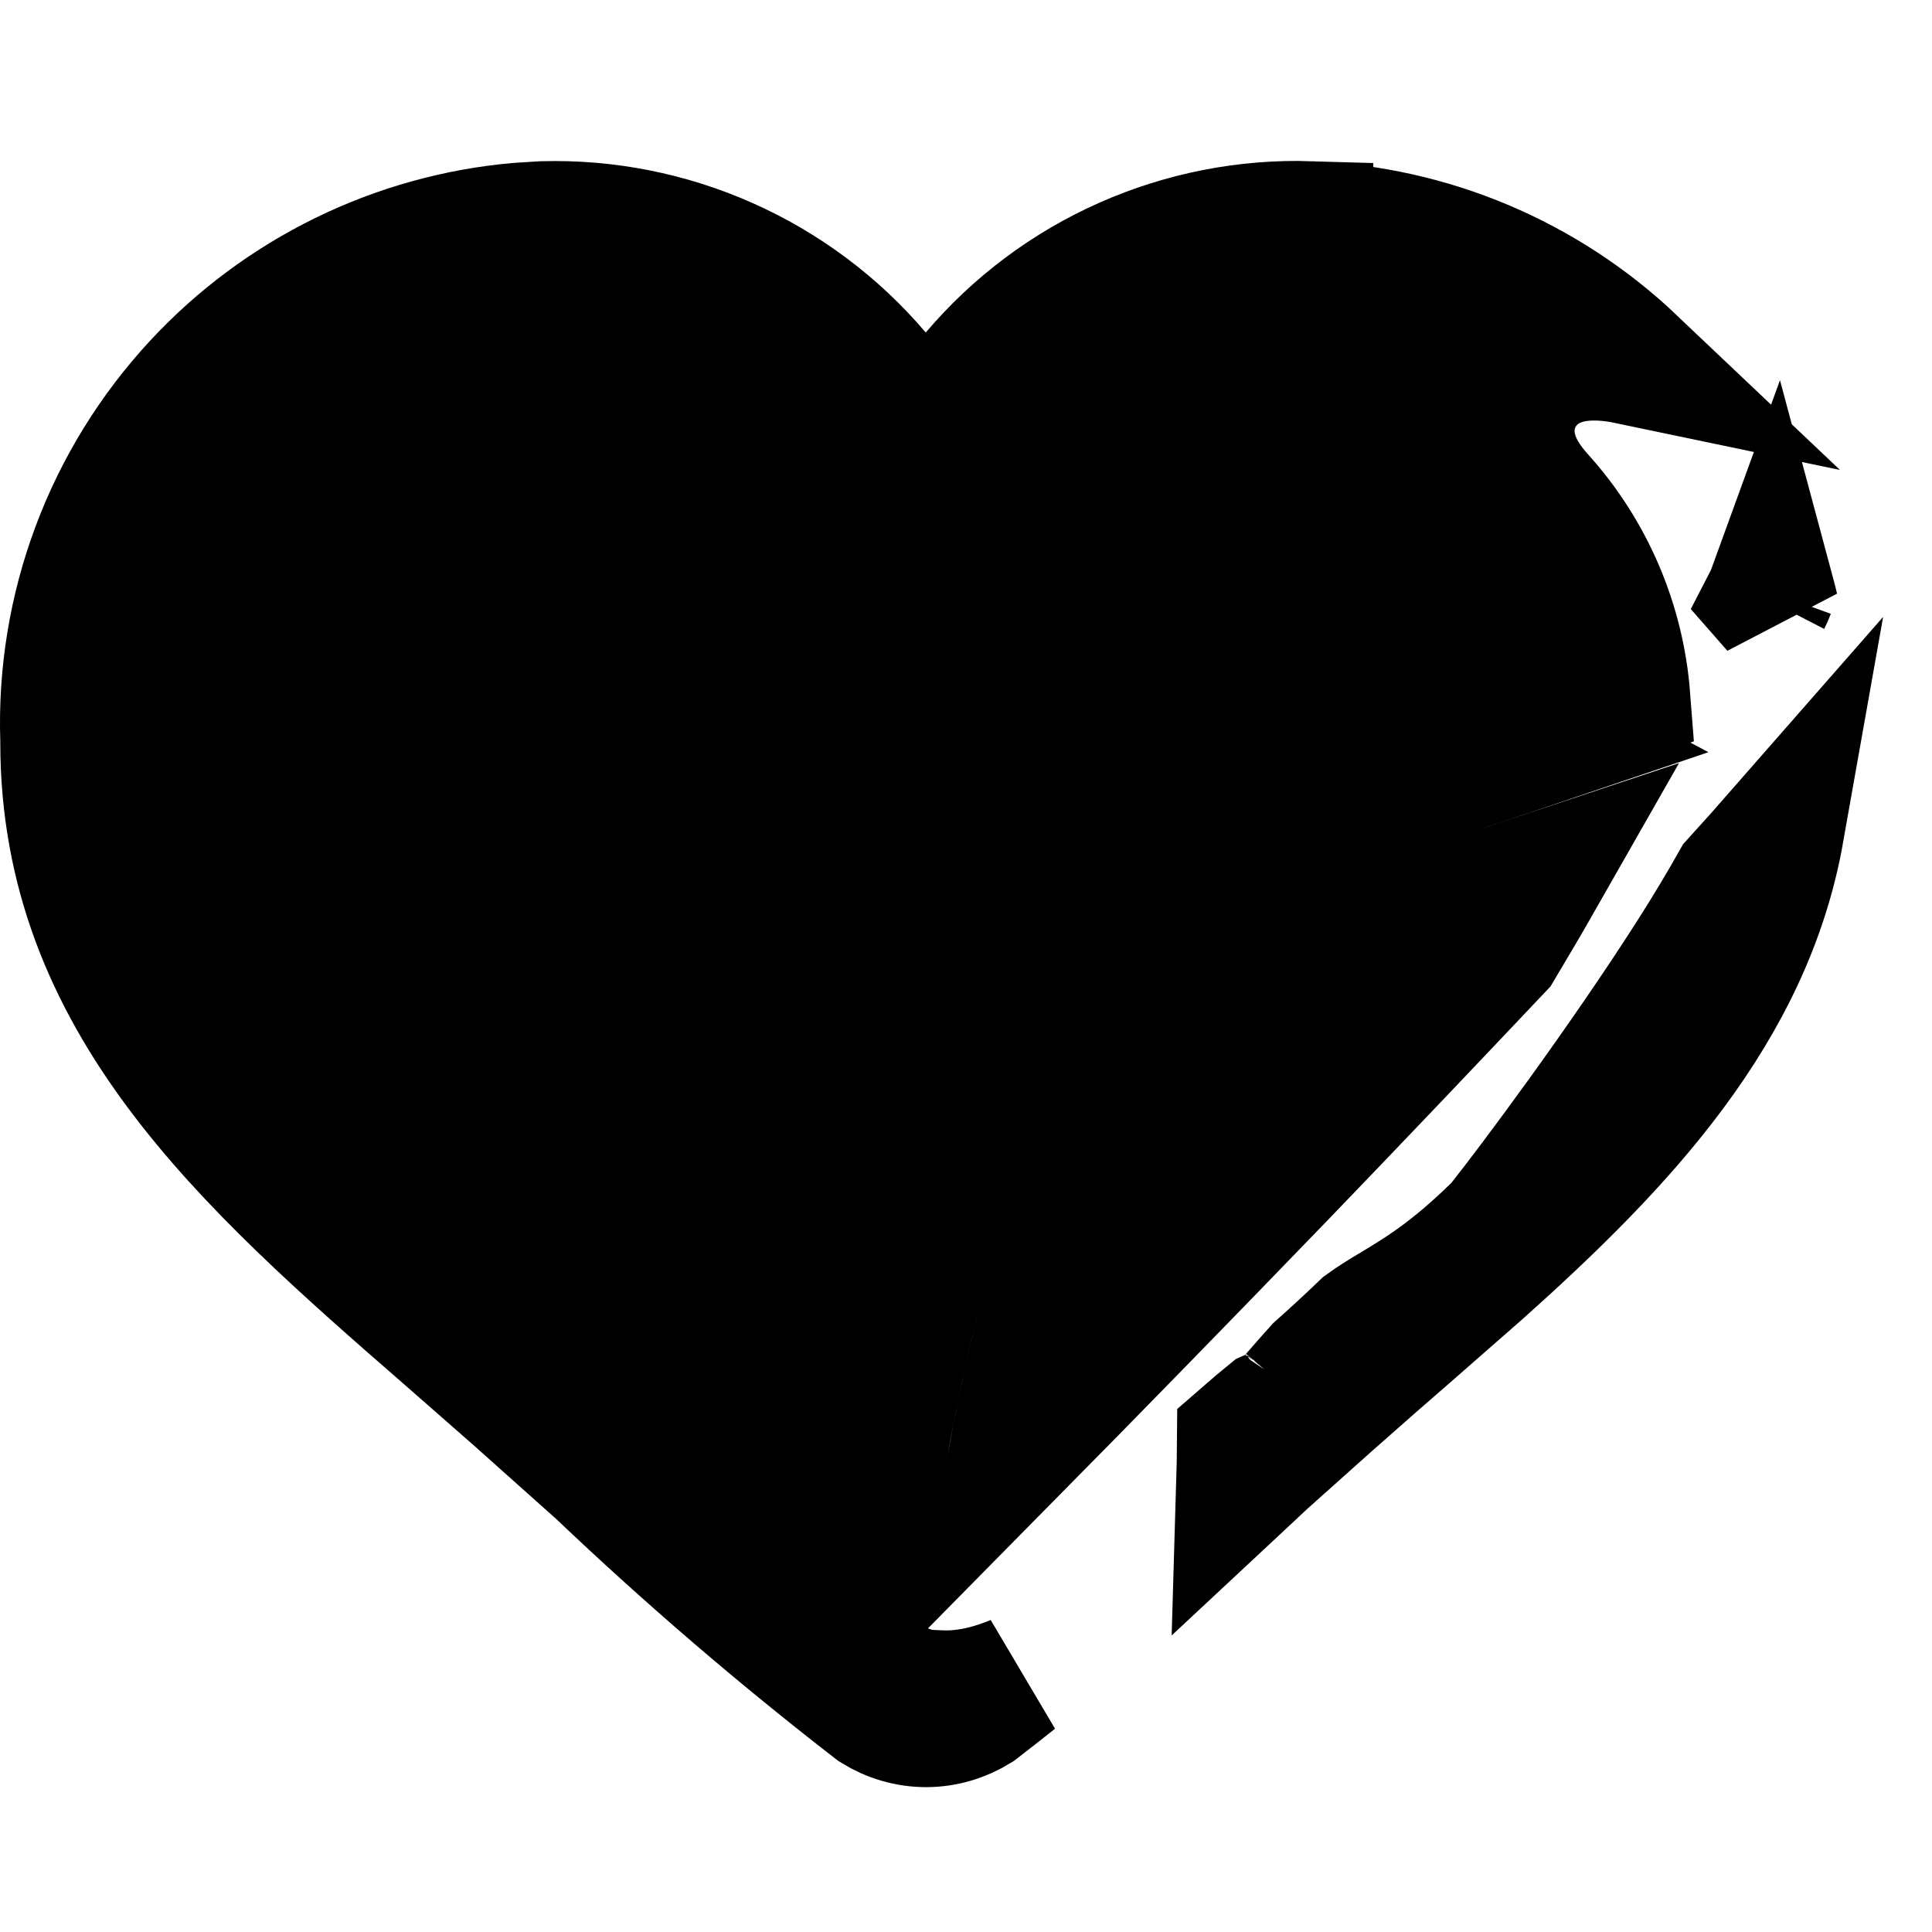 <svg width="24" height="24" viewBox="0 0 24 24" fill="none" xmlns="http://www.w3.org/2000/svg">
  <path d="M22.116 10.325C21.721 12.552 20.159 14.209 18.395 15.787L17.506 16.566C17.21 16.823 16.91 17.084 16.614 17.347L16.612 17.348L15.69 18.172L15.681 18.181L15.671 18.19C15.583 18.274 15.494 18.356 15.405 18.439C15.41 18.276 15.411 18.086 15.413 17.866C15.578 17.722 15.691 17.627 15.768 17.565C15.816 17.544 15.868 17.521 15.89 17.508C15.91 17.494 15.943 17.47 15.956 17.46C15.999 17.425 16.03 17.394 16.034 17.39C16.062 17.361 16.082 17.335 16.084 17.332C16.086 17.33 16.099 17.312 16.118 17.285C16.106 17.303 16.095 17.319 16.09 17.325C16.104 17.308 16.172 17.225 16.376 16.999C16.577 16.82 16.766 16.645 16.945 16.473C17.055 16.393 17.159 16.329 17.273 16.261C17.607 16.06 18.003 15.829 18.58 15.264L18.614 15.23L18.645 15.193C19.009 14.737 20.146 13.214 21.009 11.861C21.203 11.557 21.389 11.248 21.555 10.953C21.765 10.722 21.954 10.51 22.116 10.325ZM19.146 10.883C18.966 11.199 18.792 11.493 18.625 11.773C17.79 12.656 16.854 13.641 15.926 14.604C14.704 15.87 13.502 17.1 12.587 18.027C12.693 17.465 12.826 16.848 12.984 16.242C13.246 15.244 13.561 14.335 13.908 13.738C14.084 13.436 14.231 13.28 14.326 13.214C14.367 13.186 14.382 13.186 14.373 13.188C14.36 13.19 14.352 13.186 14.363 13.19L14.626 12.442L14.885 11.703C14.903 11.717 14.926 11.737 14.95 11.765C15.002 11.823 15.061 11.917 15.086 12.045C15.111 12.173 15.093 12.287 15.065 12.367C15.017 12.501 14.946 12.543 14.994 12.503C15.027 12.475 15.093 12.427 15.208 12.362C15.684 12.093 16.54 11.768 17.52 11.43C18.043 11.249 18.616 11.059 19.146 10.883ZM21.998 7.354C22.016 7.421 22.033 7.488 22.049 7.556C22.015 7.518 21.985 7.482 21.956 7.449C21.972 7.418 21.986 7.387 21.998 7.354ZM0.796 9.195C0.74 7.559 1.335 5.967 2.449 4.768C3.494 3.643 4.917 2.949 6.438 2.814L6.743 2.795C7.528 2.773 8.308 2.927 9.026 3.246C9.746 3.566 10.386 4.043 10.896 4.644L11.501 5.354L12.104 4.644C12.614 4.042 13.255 3.563 13.977 3.243C14.697 2.924 15.479 2.77 16.267 2.794V2.795C17.772 2.854 19.198 3.46 20.284 4.49C20.198 4.472 20.111 4.455 20.023 4.445C19.887 4.429 19.66 4.414 19.435 4.481C19.315 4.517 19.131 4.595 18.98 4.773C18.81 4.973 18.753 5.215 18.771 5.434C18.788 5.627 18.861 5.782 18.921 5.884C18.984 5.991 19.06 6.088 19.138 6.174C19.762 6.866 20.134 7.743 20.205 8.663L19.031 9.075L19.232 9.182C18.577 9.404 17.812 9.653 17.004 9.932C16.044 10.263 15.051 10.632 14.429 10.983C14.269 11.074 14.108 11.177 13.971 11.293C13.852 11.393 13.676 11.565 13.58 11.813C13.528 11.843 13.477 11.875 13.428 11.909C13.055 12.166 12.766 12.551 12.539 12.941C12.081 13.729 11.722 14.807 11.451 15.841C11.176 16.89 10.976 17.957 10.852 18.763C10.795 19.141 10.753 19.468 10.729 19.714C10.709 19.744 10.689 19.776 10.672 19.811C10.493 20.187 10.671 20.503 10.708 20.564C10.811 20.737 10.953 20.827 10.991 20.852C11.063 20.897 11.142 20.934 11.229 20.964L11.505 21.143L11.656 21.044C11.745 21.048 11.837 21.047 11.931 21.037C12.142 21.016 12.368 20.957 12.611 20.856C12.456 20.98 12.3 21.101 12.143 21.223C11.951 21.342 11.731 21.408 11.505 21.408C11.279 21.408 11.059 21.343 10.867 21.224C9.678 20.303 8.536 19.323 7.446 18.286L7.437 18.277L7.428 18.27L6.4 17.352L6.399 17.351L5.539 16.597C3.021 14.407 0.796 12.417 0.796 9.223V9.195Z" fill="black" stroke="black" stroke-width="1.585" />
</svg>